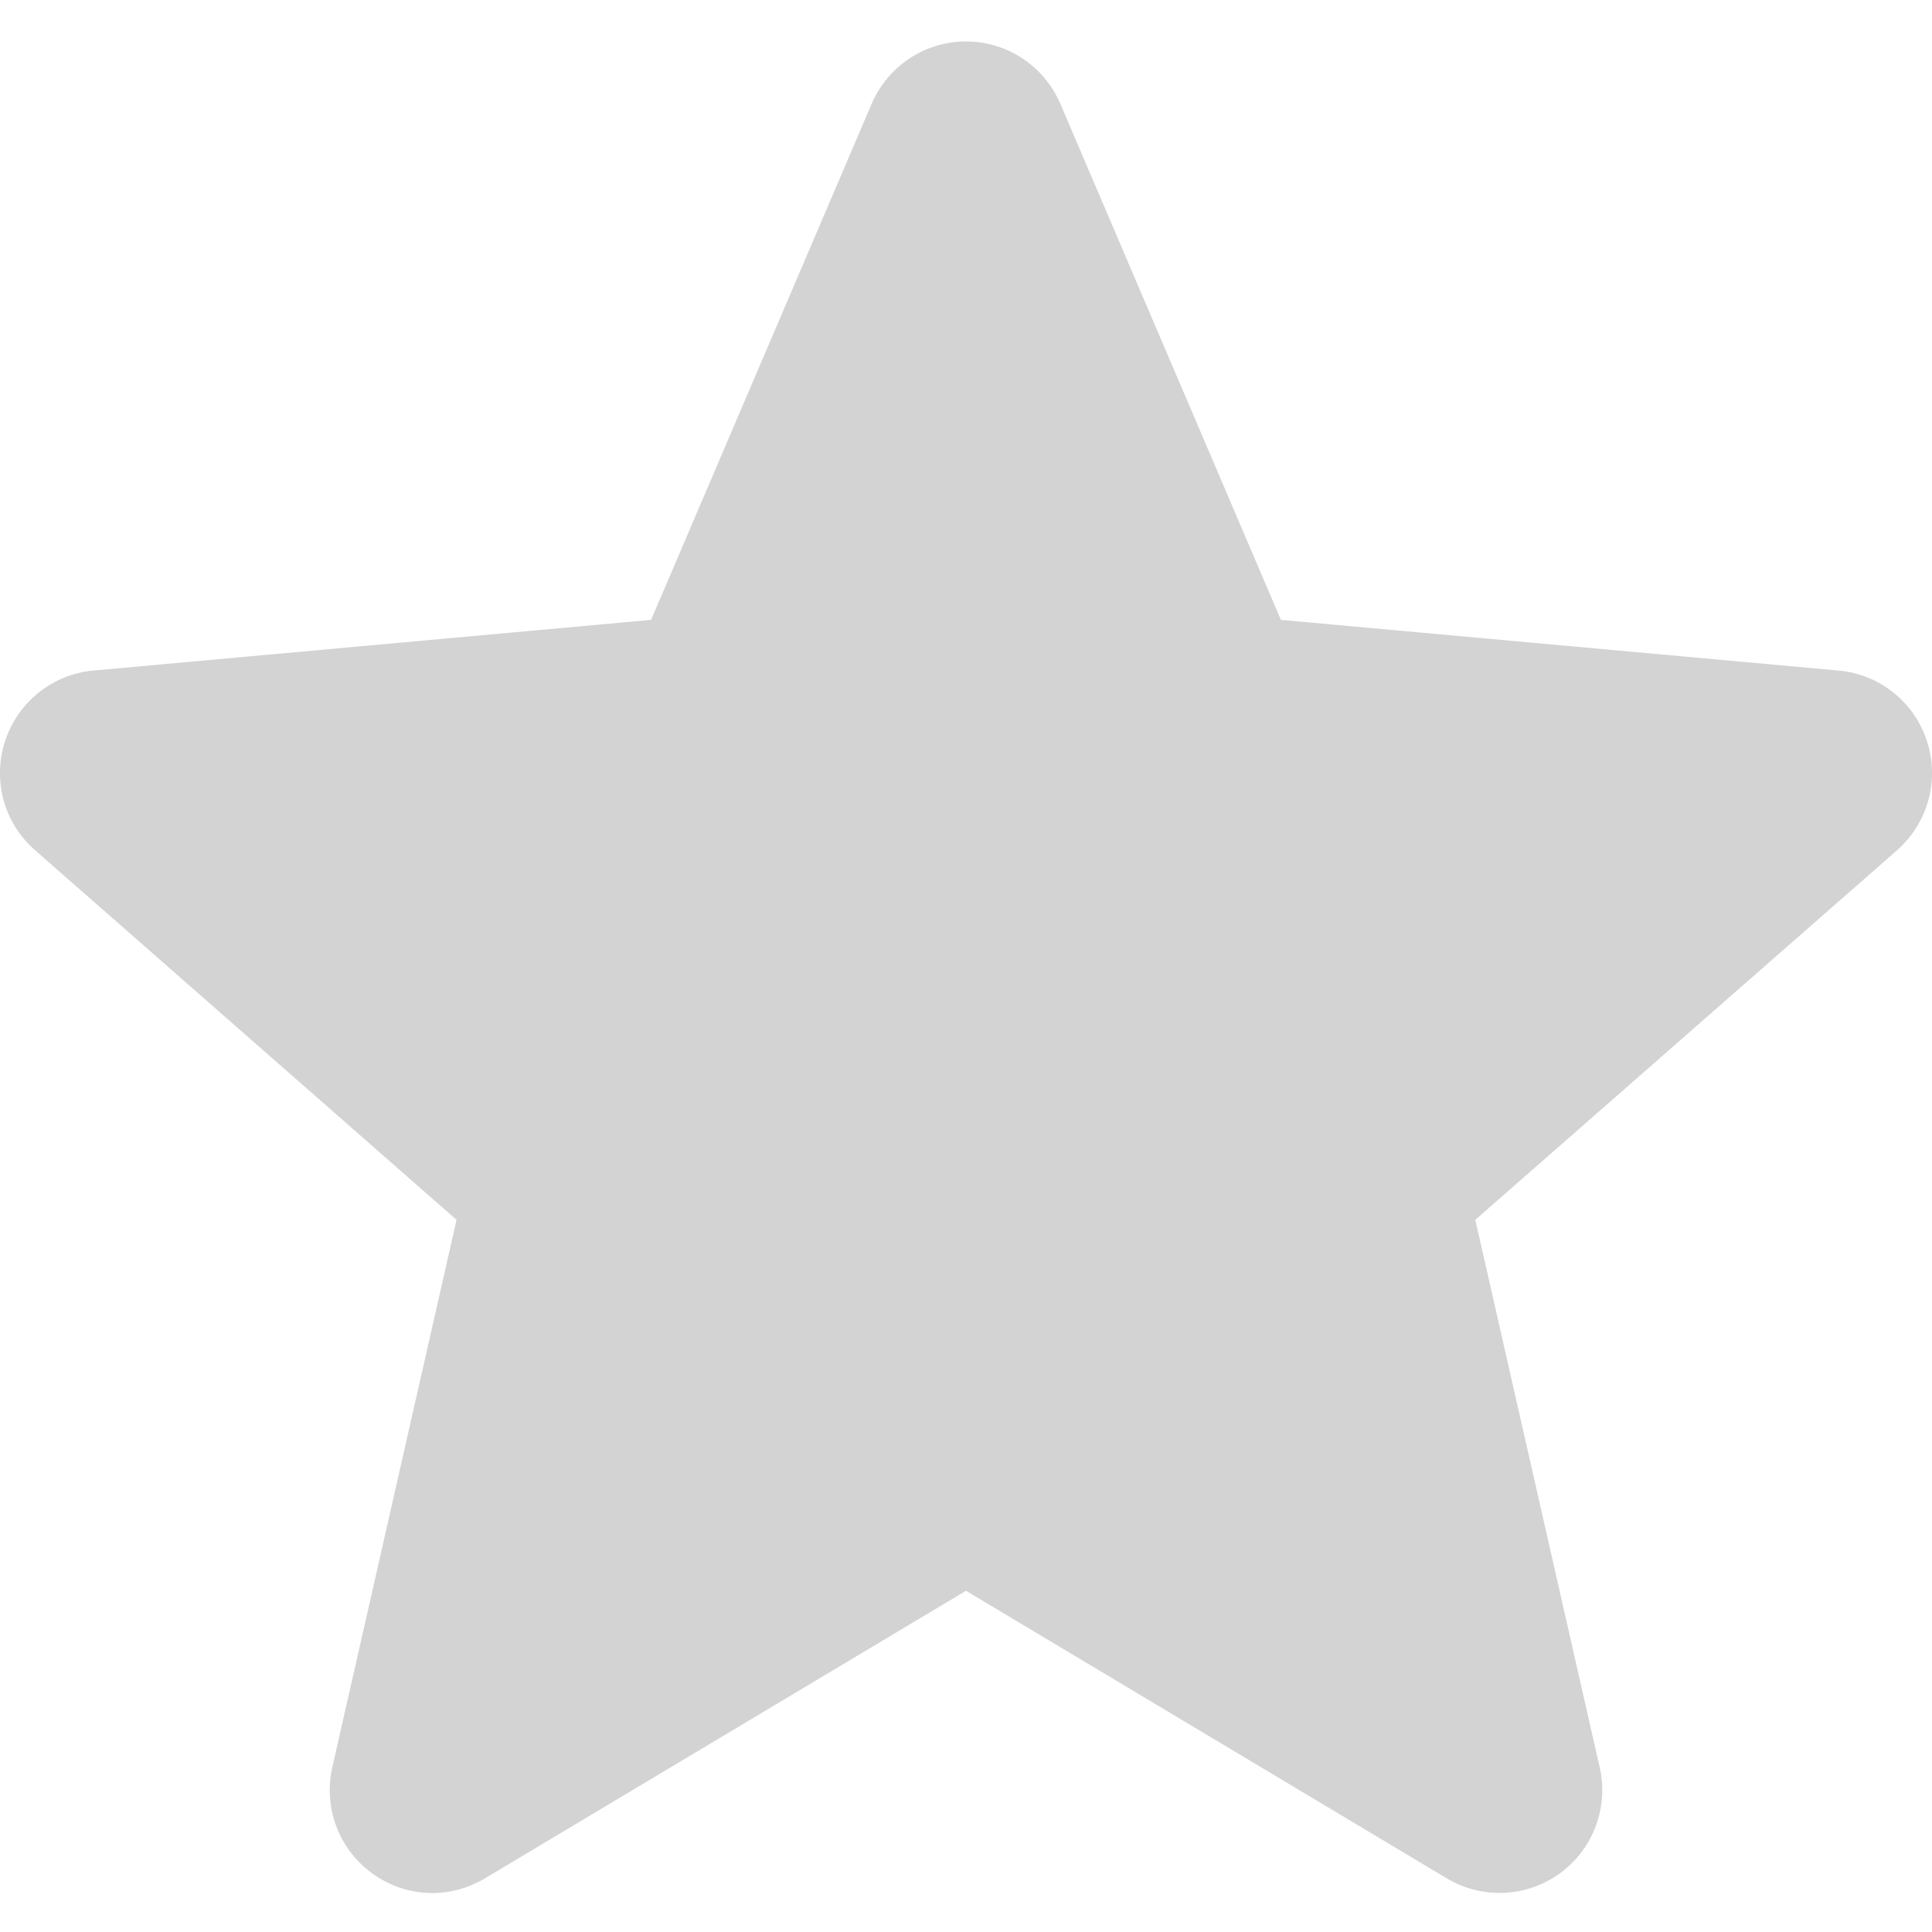 <svg width="13" height="13" viewBox="0 0 13 13" fill="none" xmlns="http://www.w3.org/2000/svg">
<g clip-path="url(#clip0_723_27598)">
<path d="M12.966 4.987C12.881 4.724 12.648 4.537 12.371 4.512L8.619 4.171L7.135 0.699C7.026 0.444 6.777 0.279 6.5 0.279C6.223 0.279 5.974 0.444 5.865 0.699L4.381 4.171L0.628 4.512C0.353 4.537 0.12 4.724 0.034 4.987C-0.052 5.25 0.027 5.539 0.236 5.721L3.072 8.208L2.236 11.892C2.175 12.163 2.28 12.443 2.505 12.606C2.625 12.693 2.767 12.738 2.909 12.738C3.032 12.738 3.154 12.704 3.263 12.639L6.5 10.704L9.735 12.639C9.972 12.781 10.271 12.768 10.495 12.606C10.72 12.443 10.825 12.163 10.764 11.892L9.927 8.208L12.764 5.722C12.972 5.539 13.052 5.251 12.966 4.987Z" fill="#D3D3D3"/>
</g>
<defs>
<clipPath id="clip0_723_27598">
<rect width="13" height="13" fill="white"/>
</clipPath>
</defs>
</svg>
